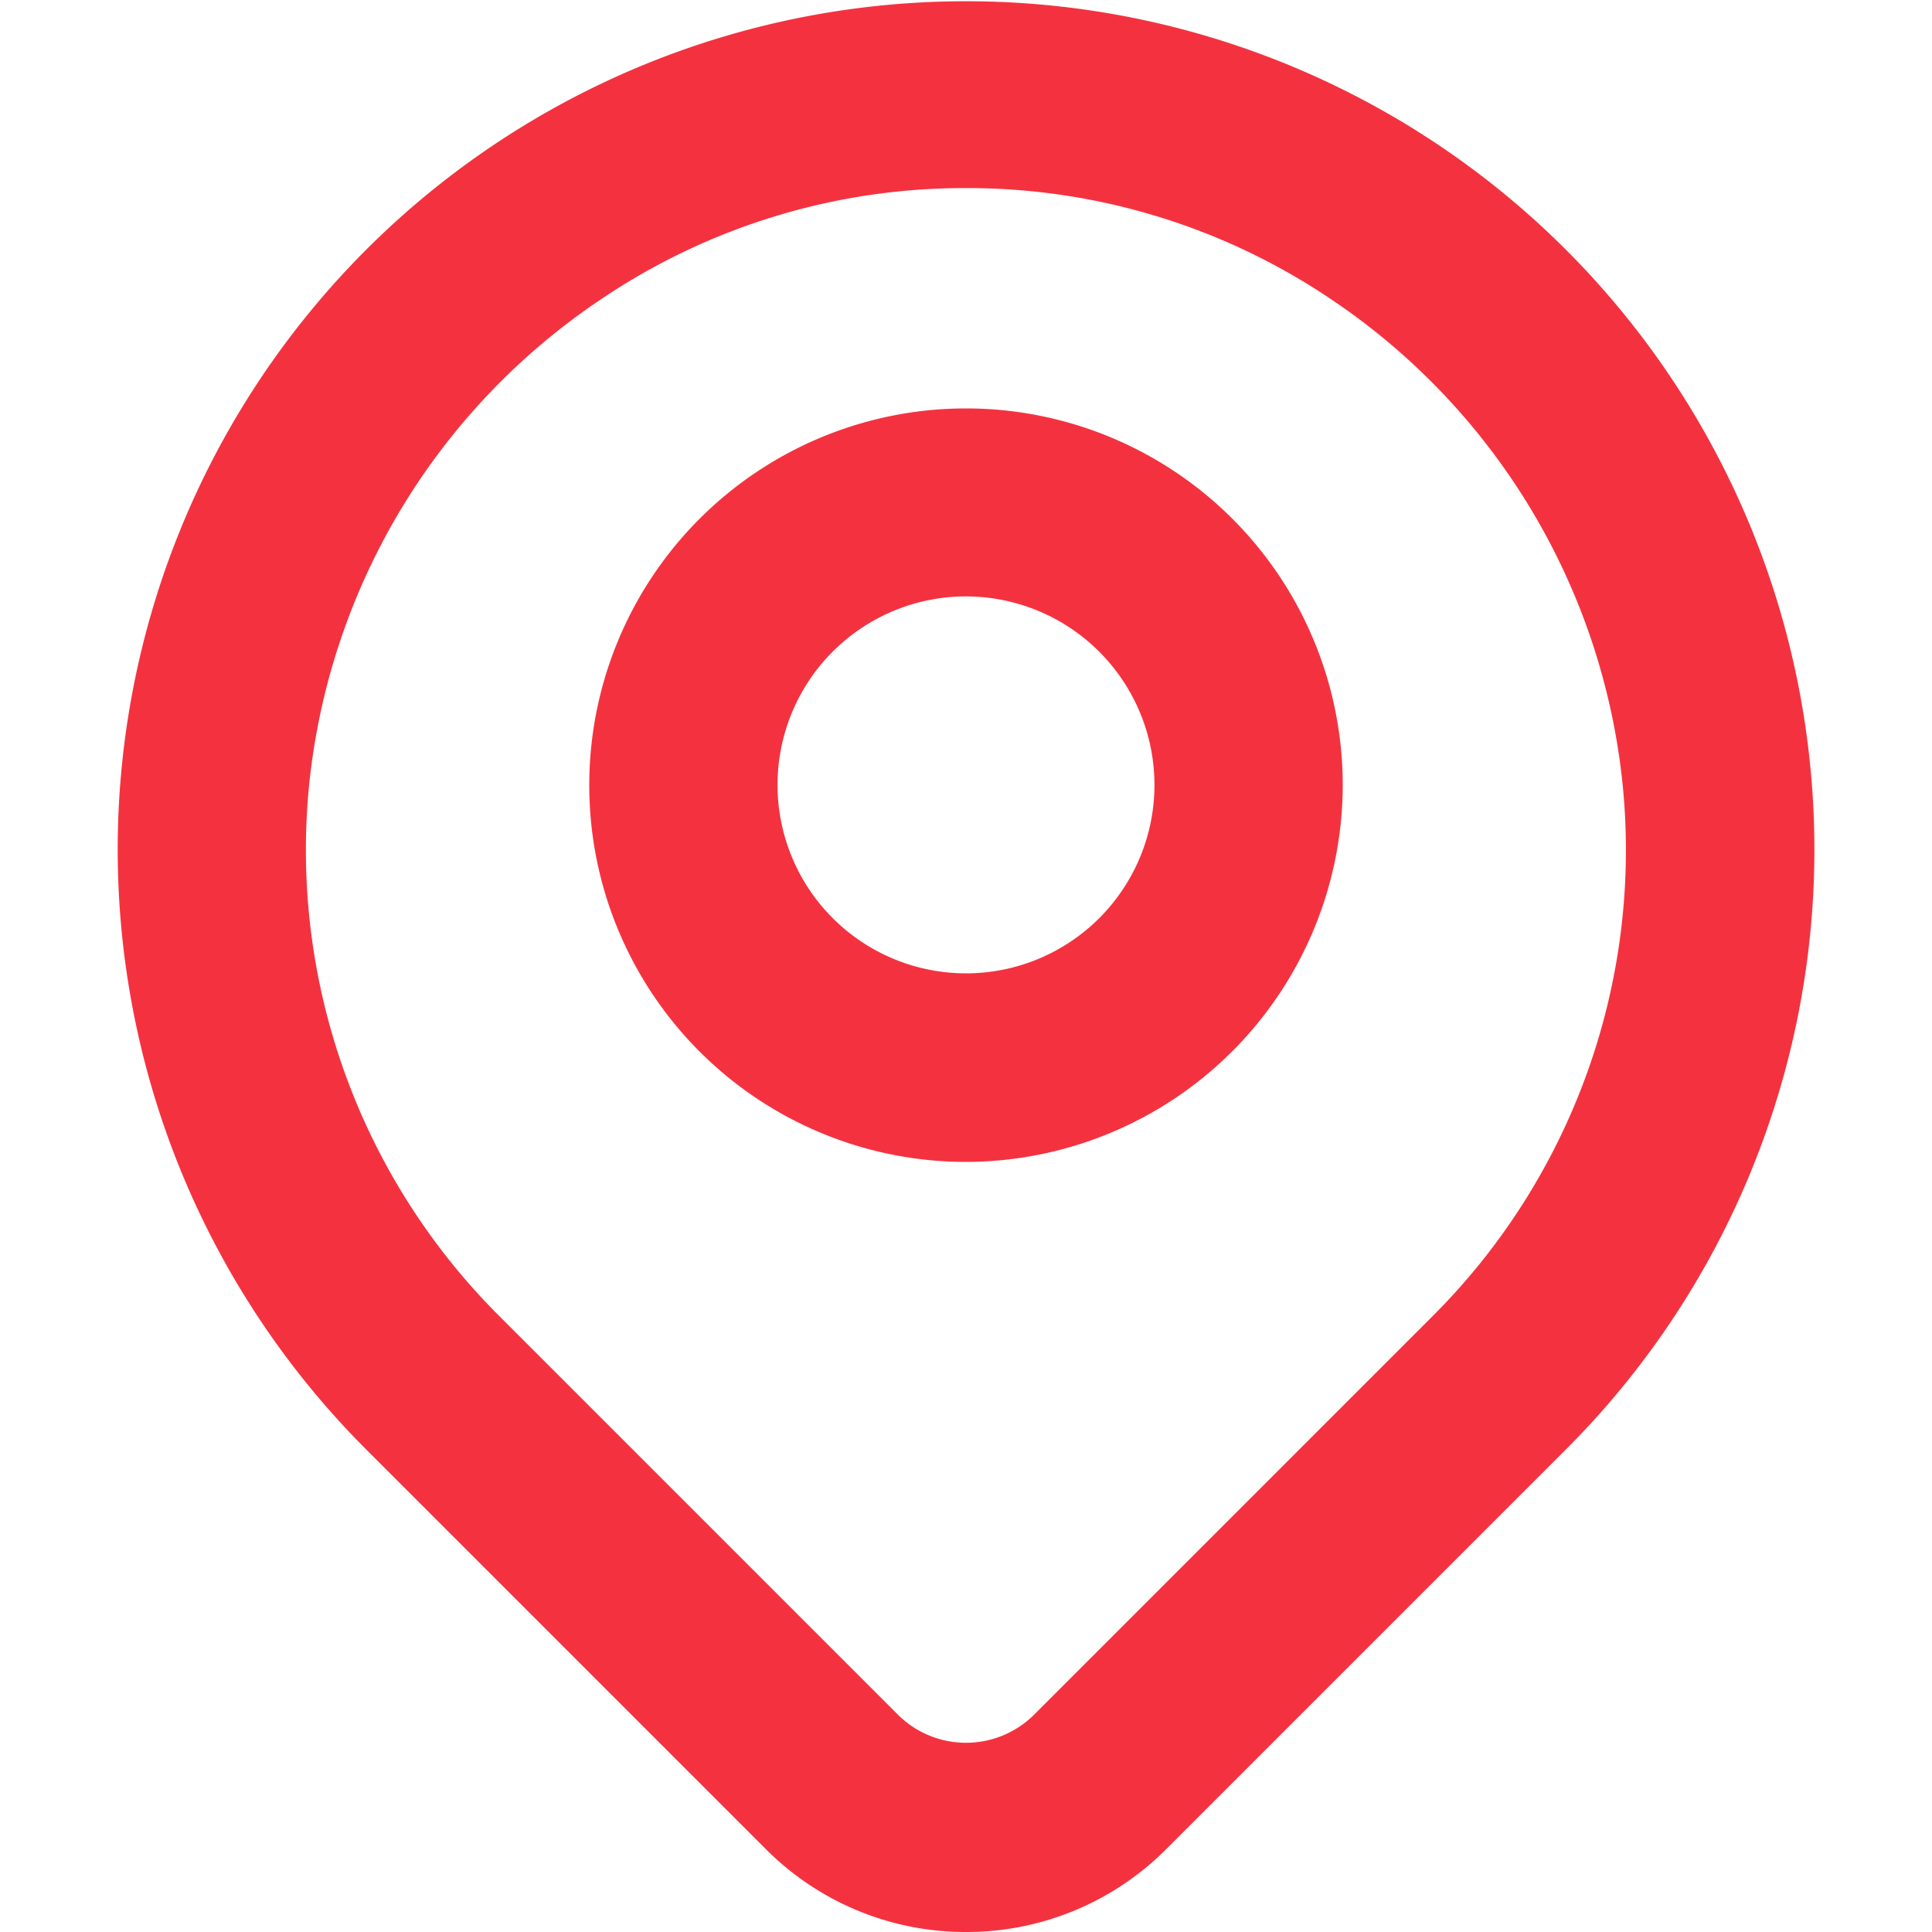 <svg fill="#f4323f" xmlns="http://www.w3.org/2000/svg" xmlns:xlink="http://www.w3.org/1999/xlink" width="20" height="20" viewBox="0 0 20 20">
  <defs>
    <clipPath id="clip-path">
      <rect id="Rectangle_26" data-name="Rectangle 26" width="20" height="20" transform="translate(23 386)" stroke="#707070" stroke-width="1"/>
    </clipPath>
  </defs>
  <g id="Mask_Group_4" data-name="Mask Group 4" transform="translate(-23 -386)" clip-path="url(#clip-path)">
    <g id="Location-1" transform="translate(24.218 386)">
      <g id="Group_143" data-name="Group 143" transform="translate(0)">
        <path id="Path_24" data-name="Path 24" d="M12,21.795a2.917,2.917,0,0,1-2.069-.856L5.792,16.8a8.782,8.782,0,1,1,12.419,0l-4.14,4.14A2.917,2.917,0,0,1,12,21.795ZM12,3.742A6.721,6.721,0,0,0,8.242,4.88,6.89,6.89,0,0,0,5.2,9.932,6.813,6.813,0,0,0,7.171,15.42l4.14,4.14a1,1,0,0,0,1.38,0l4.14-4.14A6.815,6.815,0,0,0,18.8,9.932,6.889,6.889,0,0,0,15.761,4.88,6.728,6.728,0,0,0,12,3.742Z" transform="translate(-3.219 -1.795)"/>
      </g>
      <g id="Group_144" data-name="Group 144" transform="translate(4.879 4.223)">
        <path id="Path_25" data-name="Path 25" d="M12.489,14.245a3.9,3.9,0,1,1,3.9-3.9A3.907,3.907,0,0,1,12.489,14.245Zm0-5.854a1.951,1.951,0,1,0,1.951,1.951A1.953,1.953,0,0,0,12.489,8.391Z" transform="translate(-8.586 -6.44)"/>
      </g>
    </g>
  </g>
</svg>
